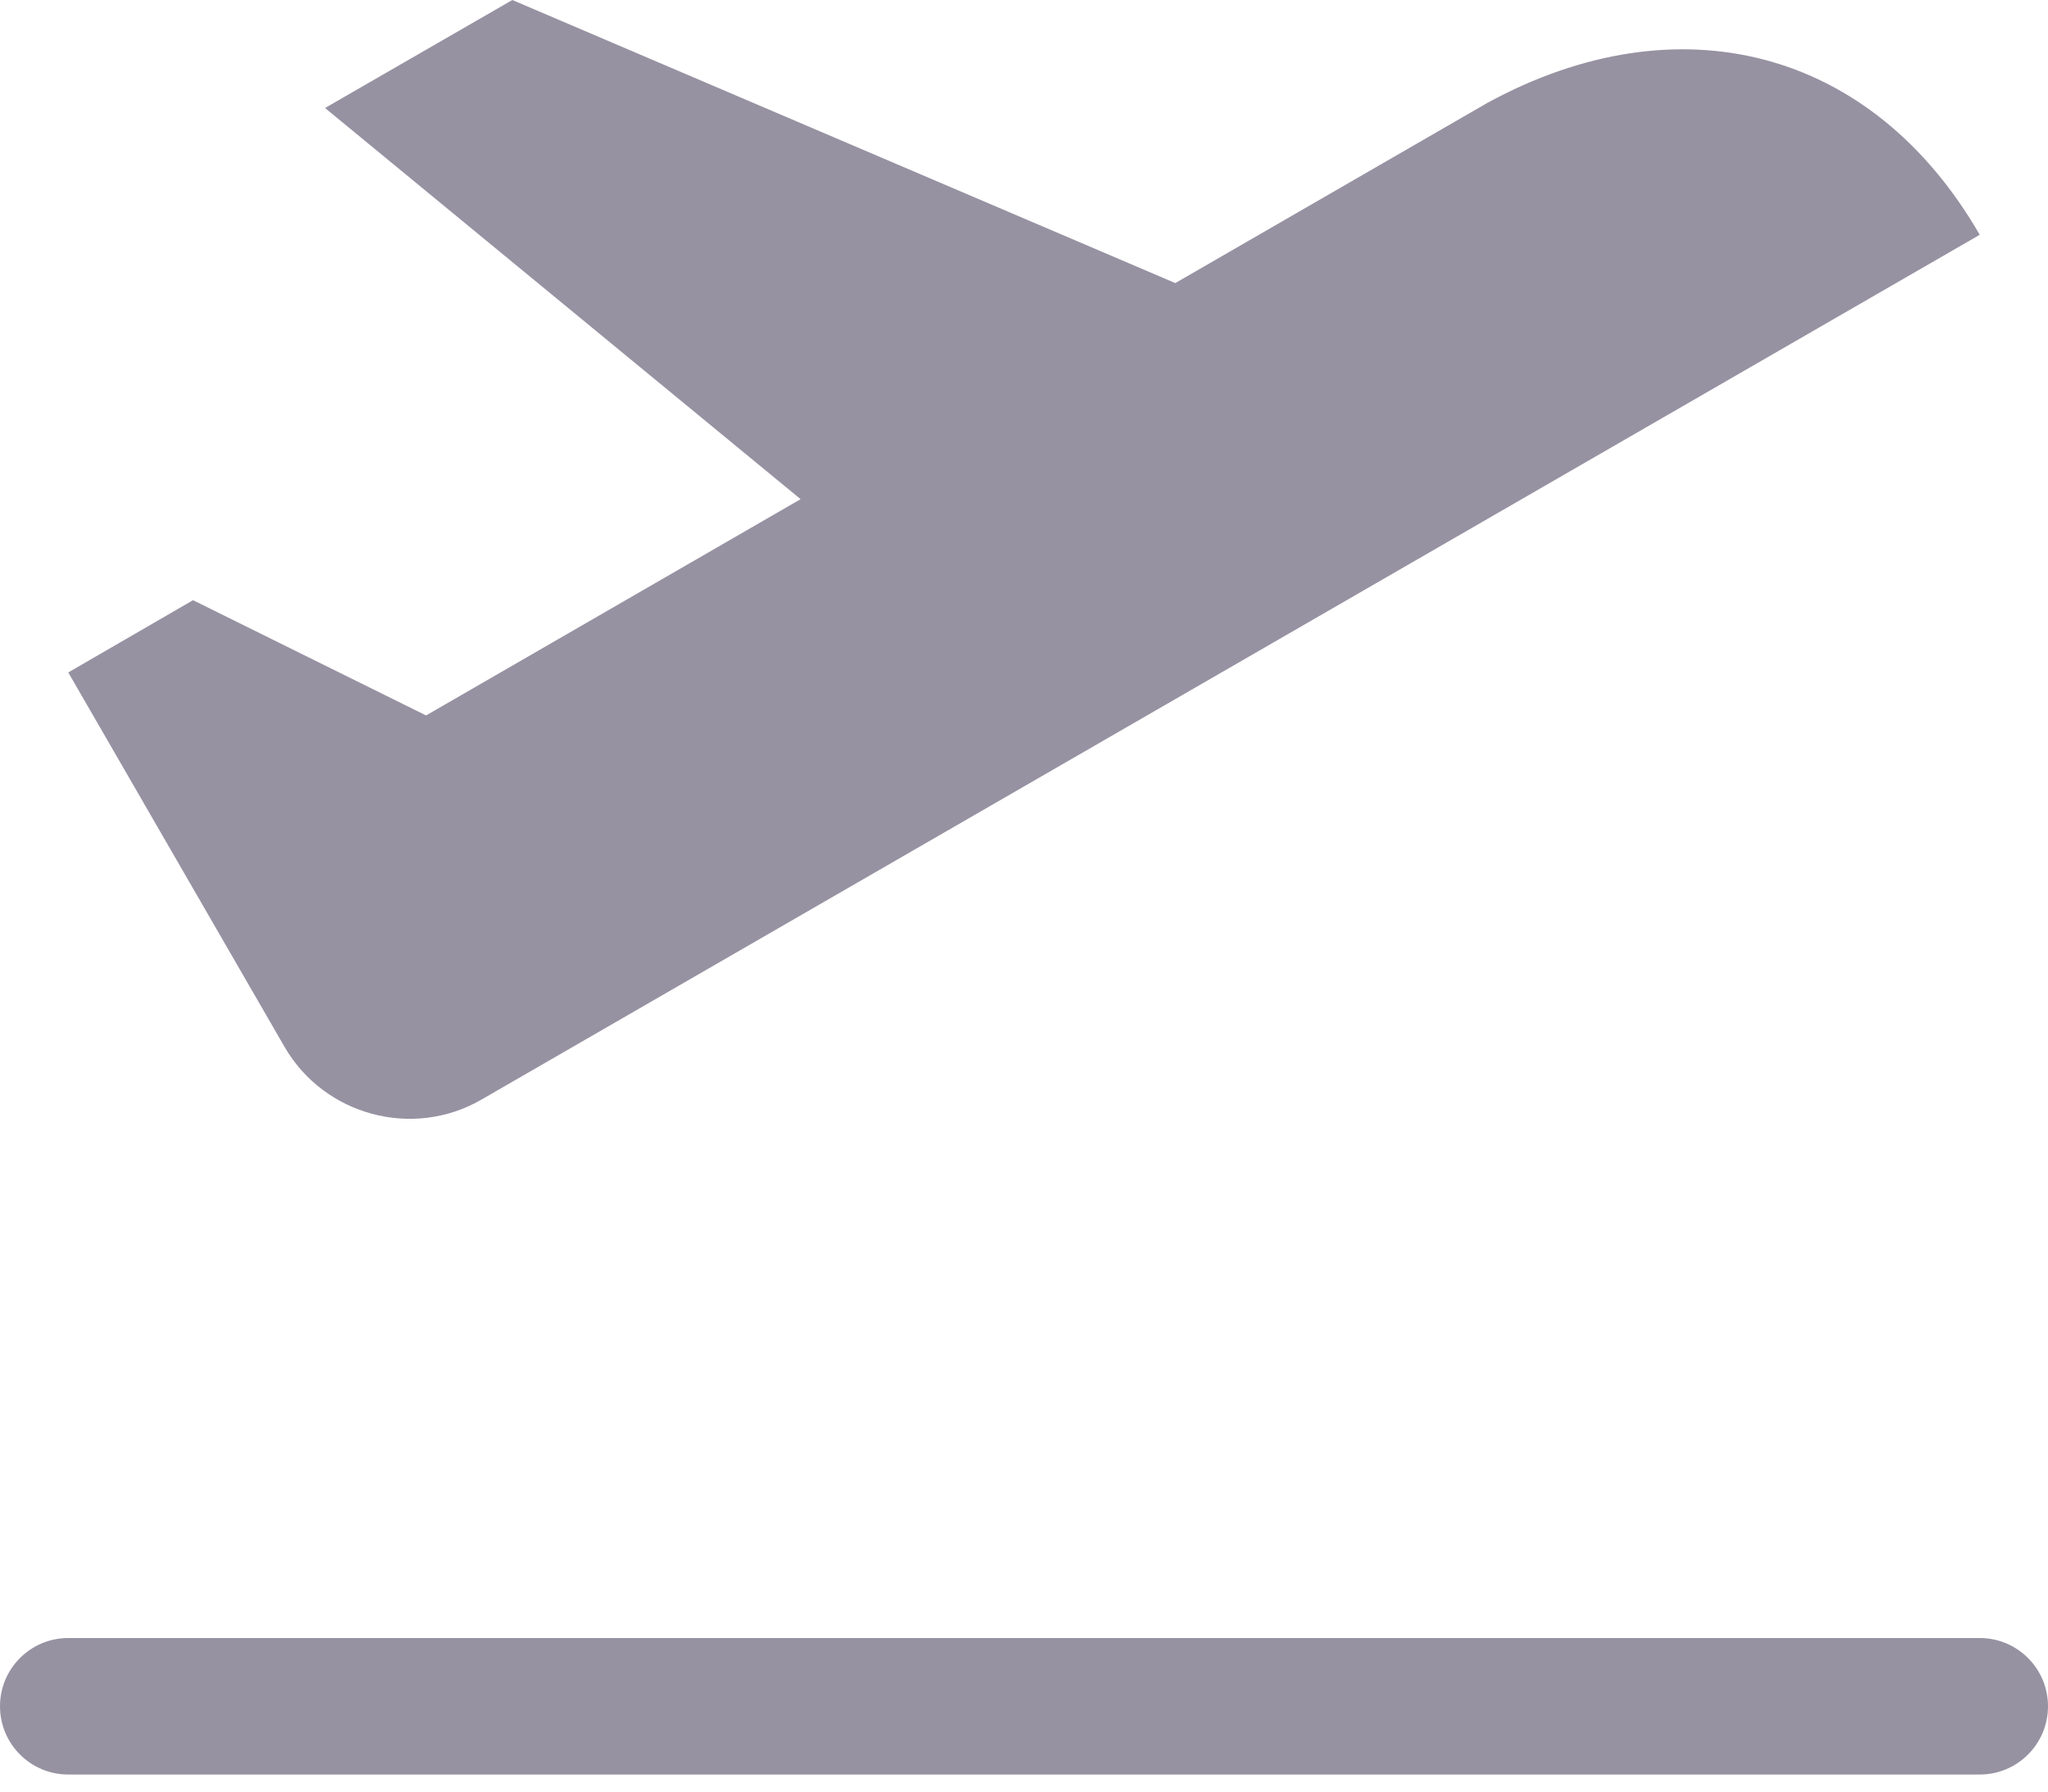 <svg width="24" height="21" viewBox="0 0 24 21" fill="none" xmlns="http://www.w3.org/2000/svg">
<path d="M23.2 20.8H0.8C0.358 20.8 0 20.442 0 20C0 19.558 0.358 19.2 0.8 19.2H23.2C23.642 19.2 24 19.558 24 20C24 20.442 23.642 20.8 23.2 20.8ZM17.43 1.206L13.773 3.318L6.004 0L3.809 1.266L9.382 5.851L4.993 8.386L2.262 7.035L0.8 7.882L3.334 12.27C3.799 13.075 4.838 13.354 5.642 12.889L23.2 2.752C21.931 0.554 19.656 -0.008 17.43 1.206Z" fill="#9792A2"/>
</svg>

